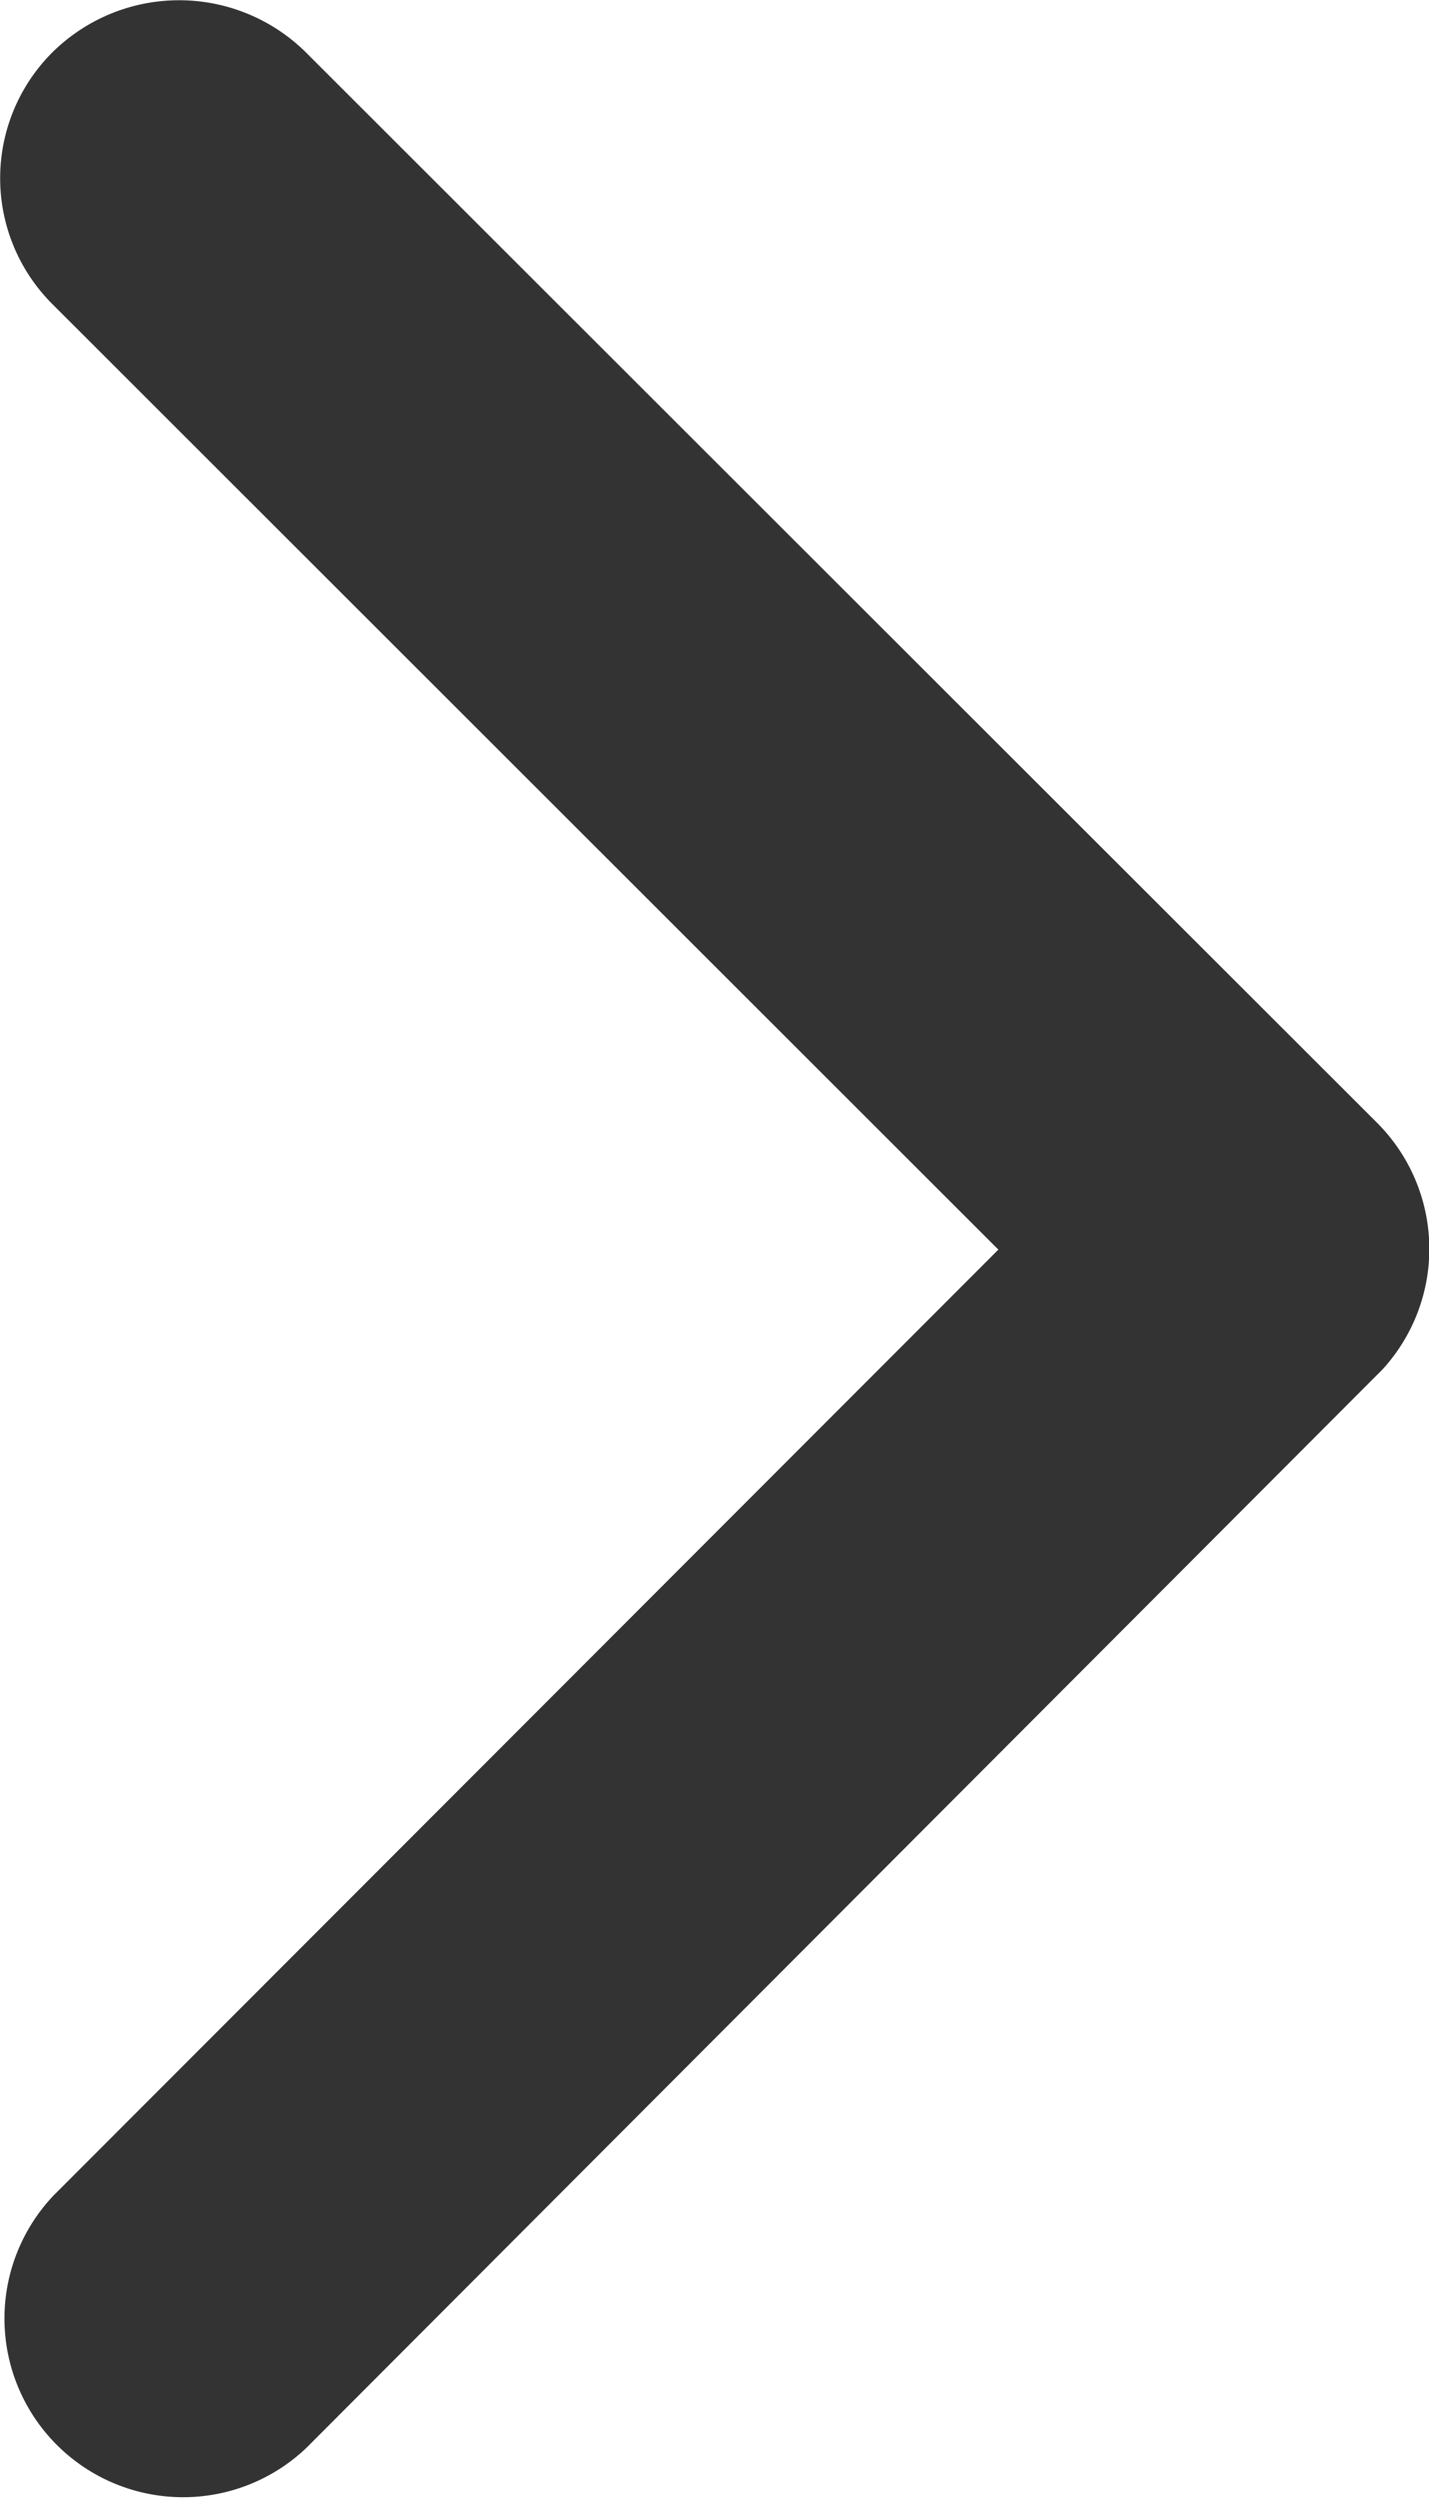 <svg xmlns="http://www.w3.org/2000/svg" width="4.639" height="8.114" viewBox="0 0 4.639 8.114">
  <path id="Icon_ionic-ios-arrow-forward" data-name="Icon ionic-ios-arrow-forward" d="M14.487,10.252,11.417,7.184a.577.577,0,0,1,0-.819.585.585,0,0,1,.821,0l3.479,3.476a.579.579,0,0,1,.017.8l-3.493,3.5a.58.58,0,0,1-.821-.819Z" transform="translate(-11.246 -6.196)" fill="#333"/>
</svg>
